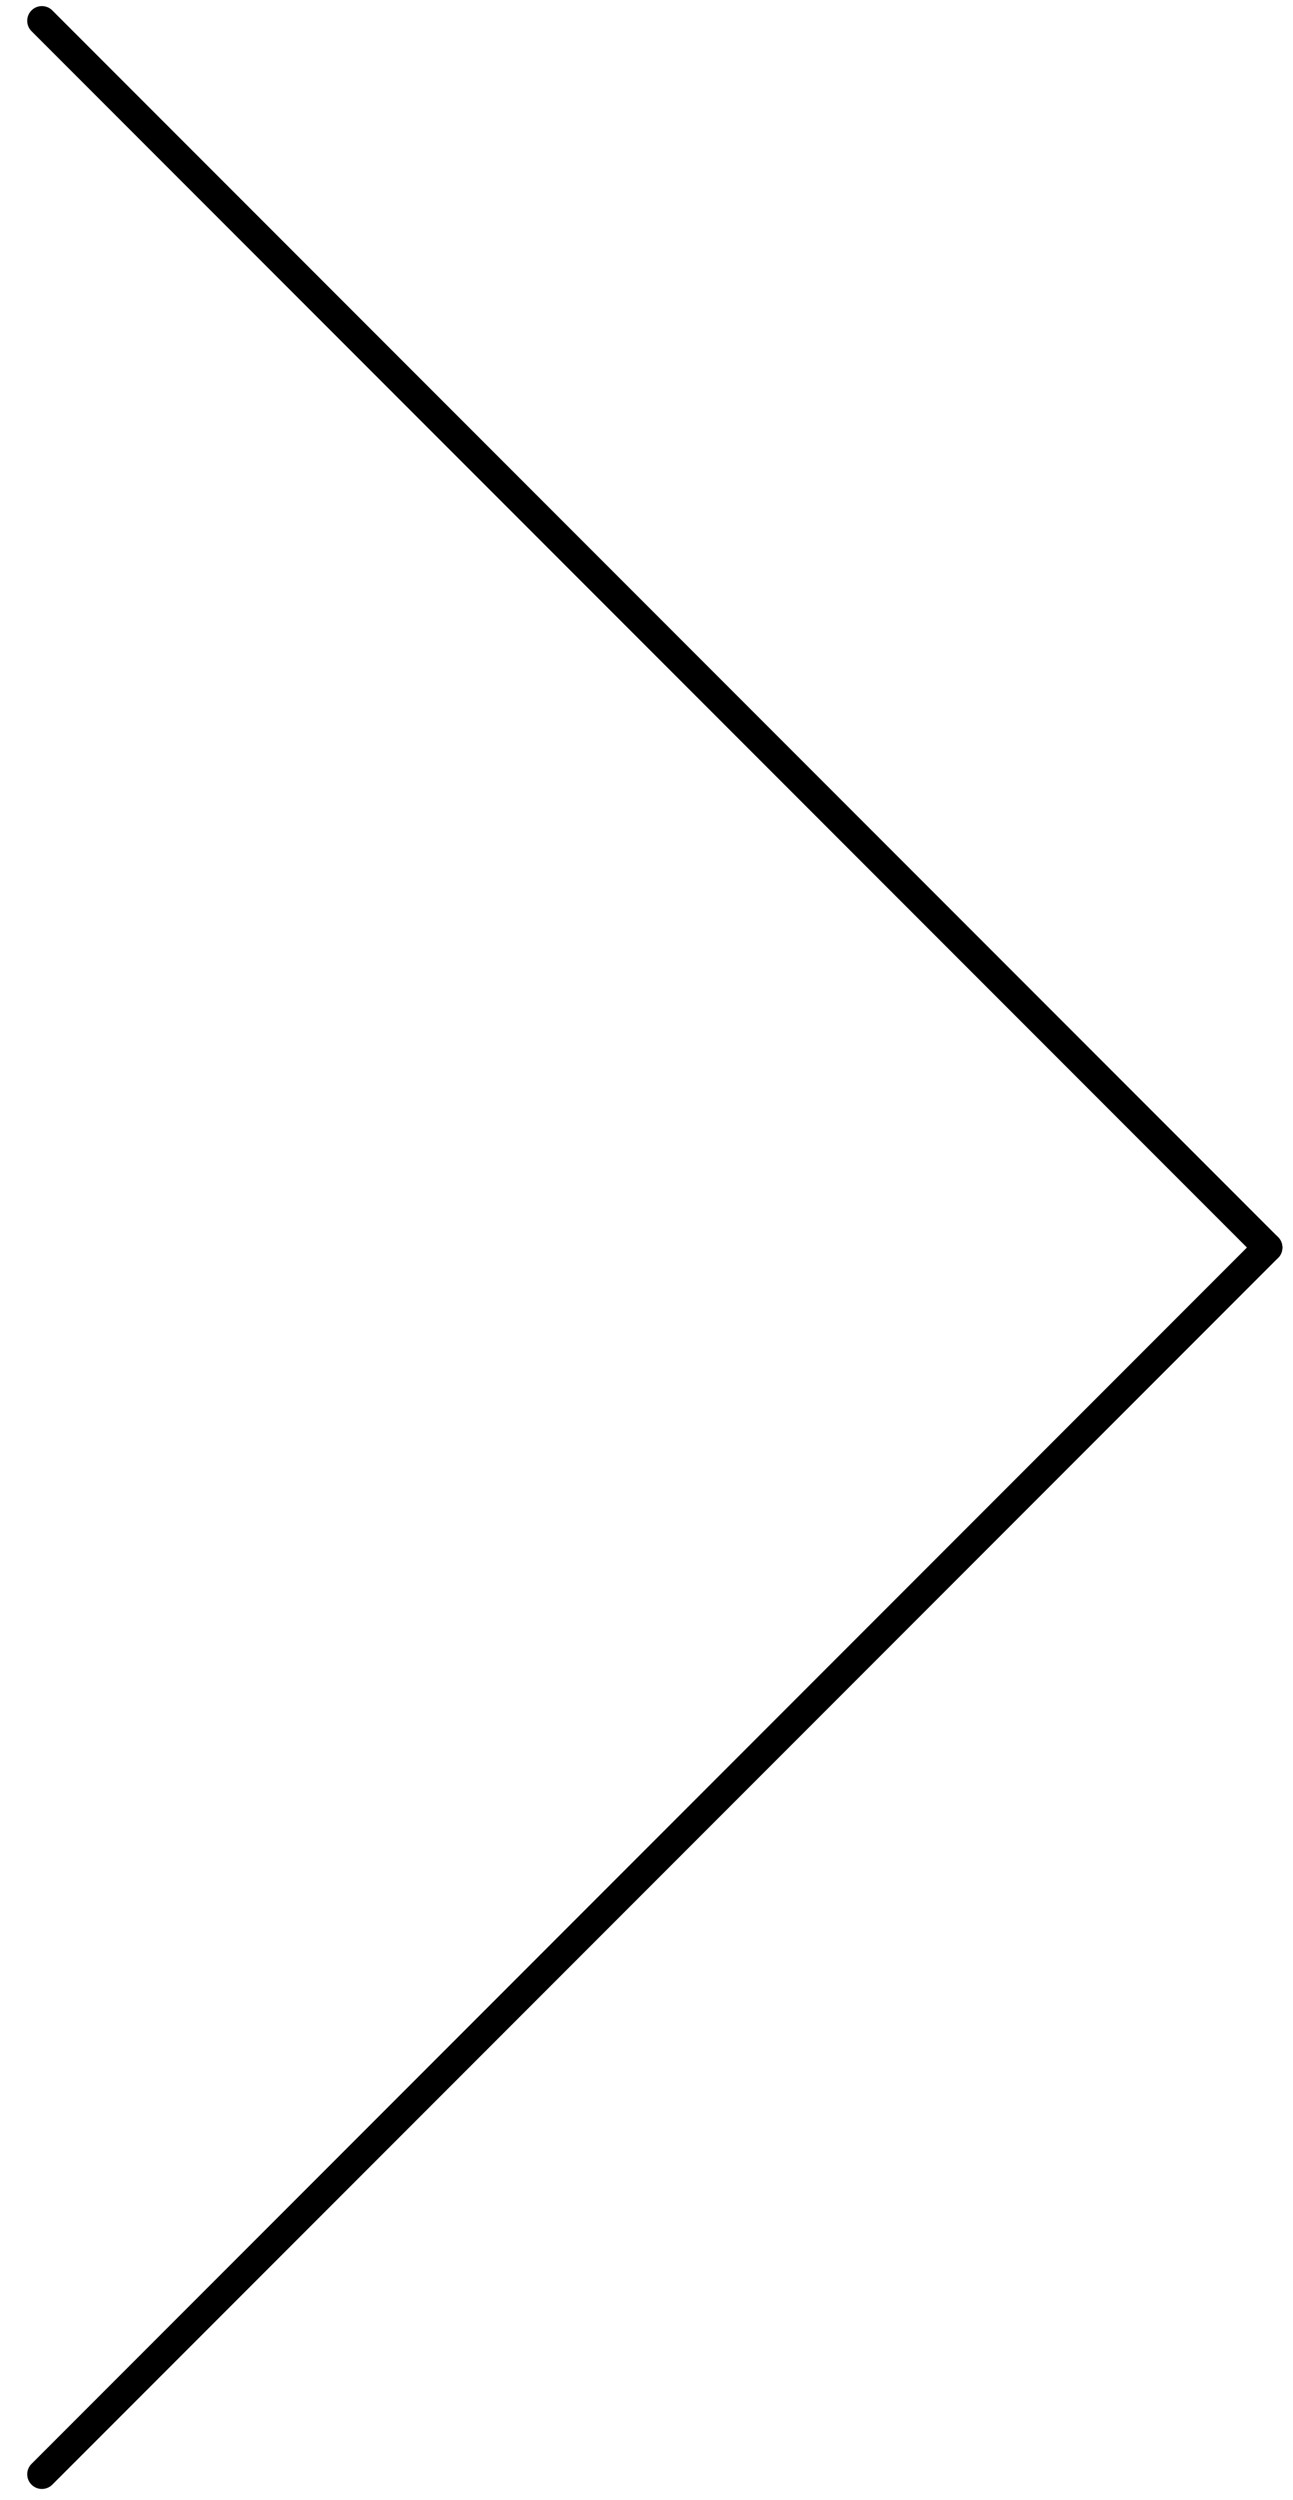 <svg width="44" height="85" viewBox="0 0 44 85" version="1.1" xmlns="http://www.w3.org/2000/svg" xmlns:xlink="http://www.w3.org/1999/xlink">
    <g transform="translate(-687 -2583)">
        <path transform="matrix(0.707 0.707 -0.707 0.707 688.426 2583)" id="path0_fill" d="M 0 0.5C 0 0.224 0.224 0 0.5 0L 59.5 0C 59.776 0 60 0.224 60 0.5C 60 0.776 59.776 1 59.5 1L 0.5 1C 0.224 1 0 0.776 0 0.5Z"/>
        <path transform="matrix(0.707 0.707 -0.707 0.707 688.426 2583)" id="path1_fill" d="M 59.5 0C 59.776 0 60 0.224 60 0.5L 60 59.5C 60 59.776 59.776 60 59.5 60C 59.224 60 59 59.776 59 59.5L 59 0.5C 59 0.224 59.224 1.69088e-17 59.5 0Z"/>
    </g>
</svg>
